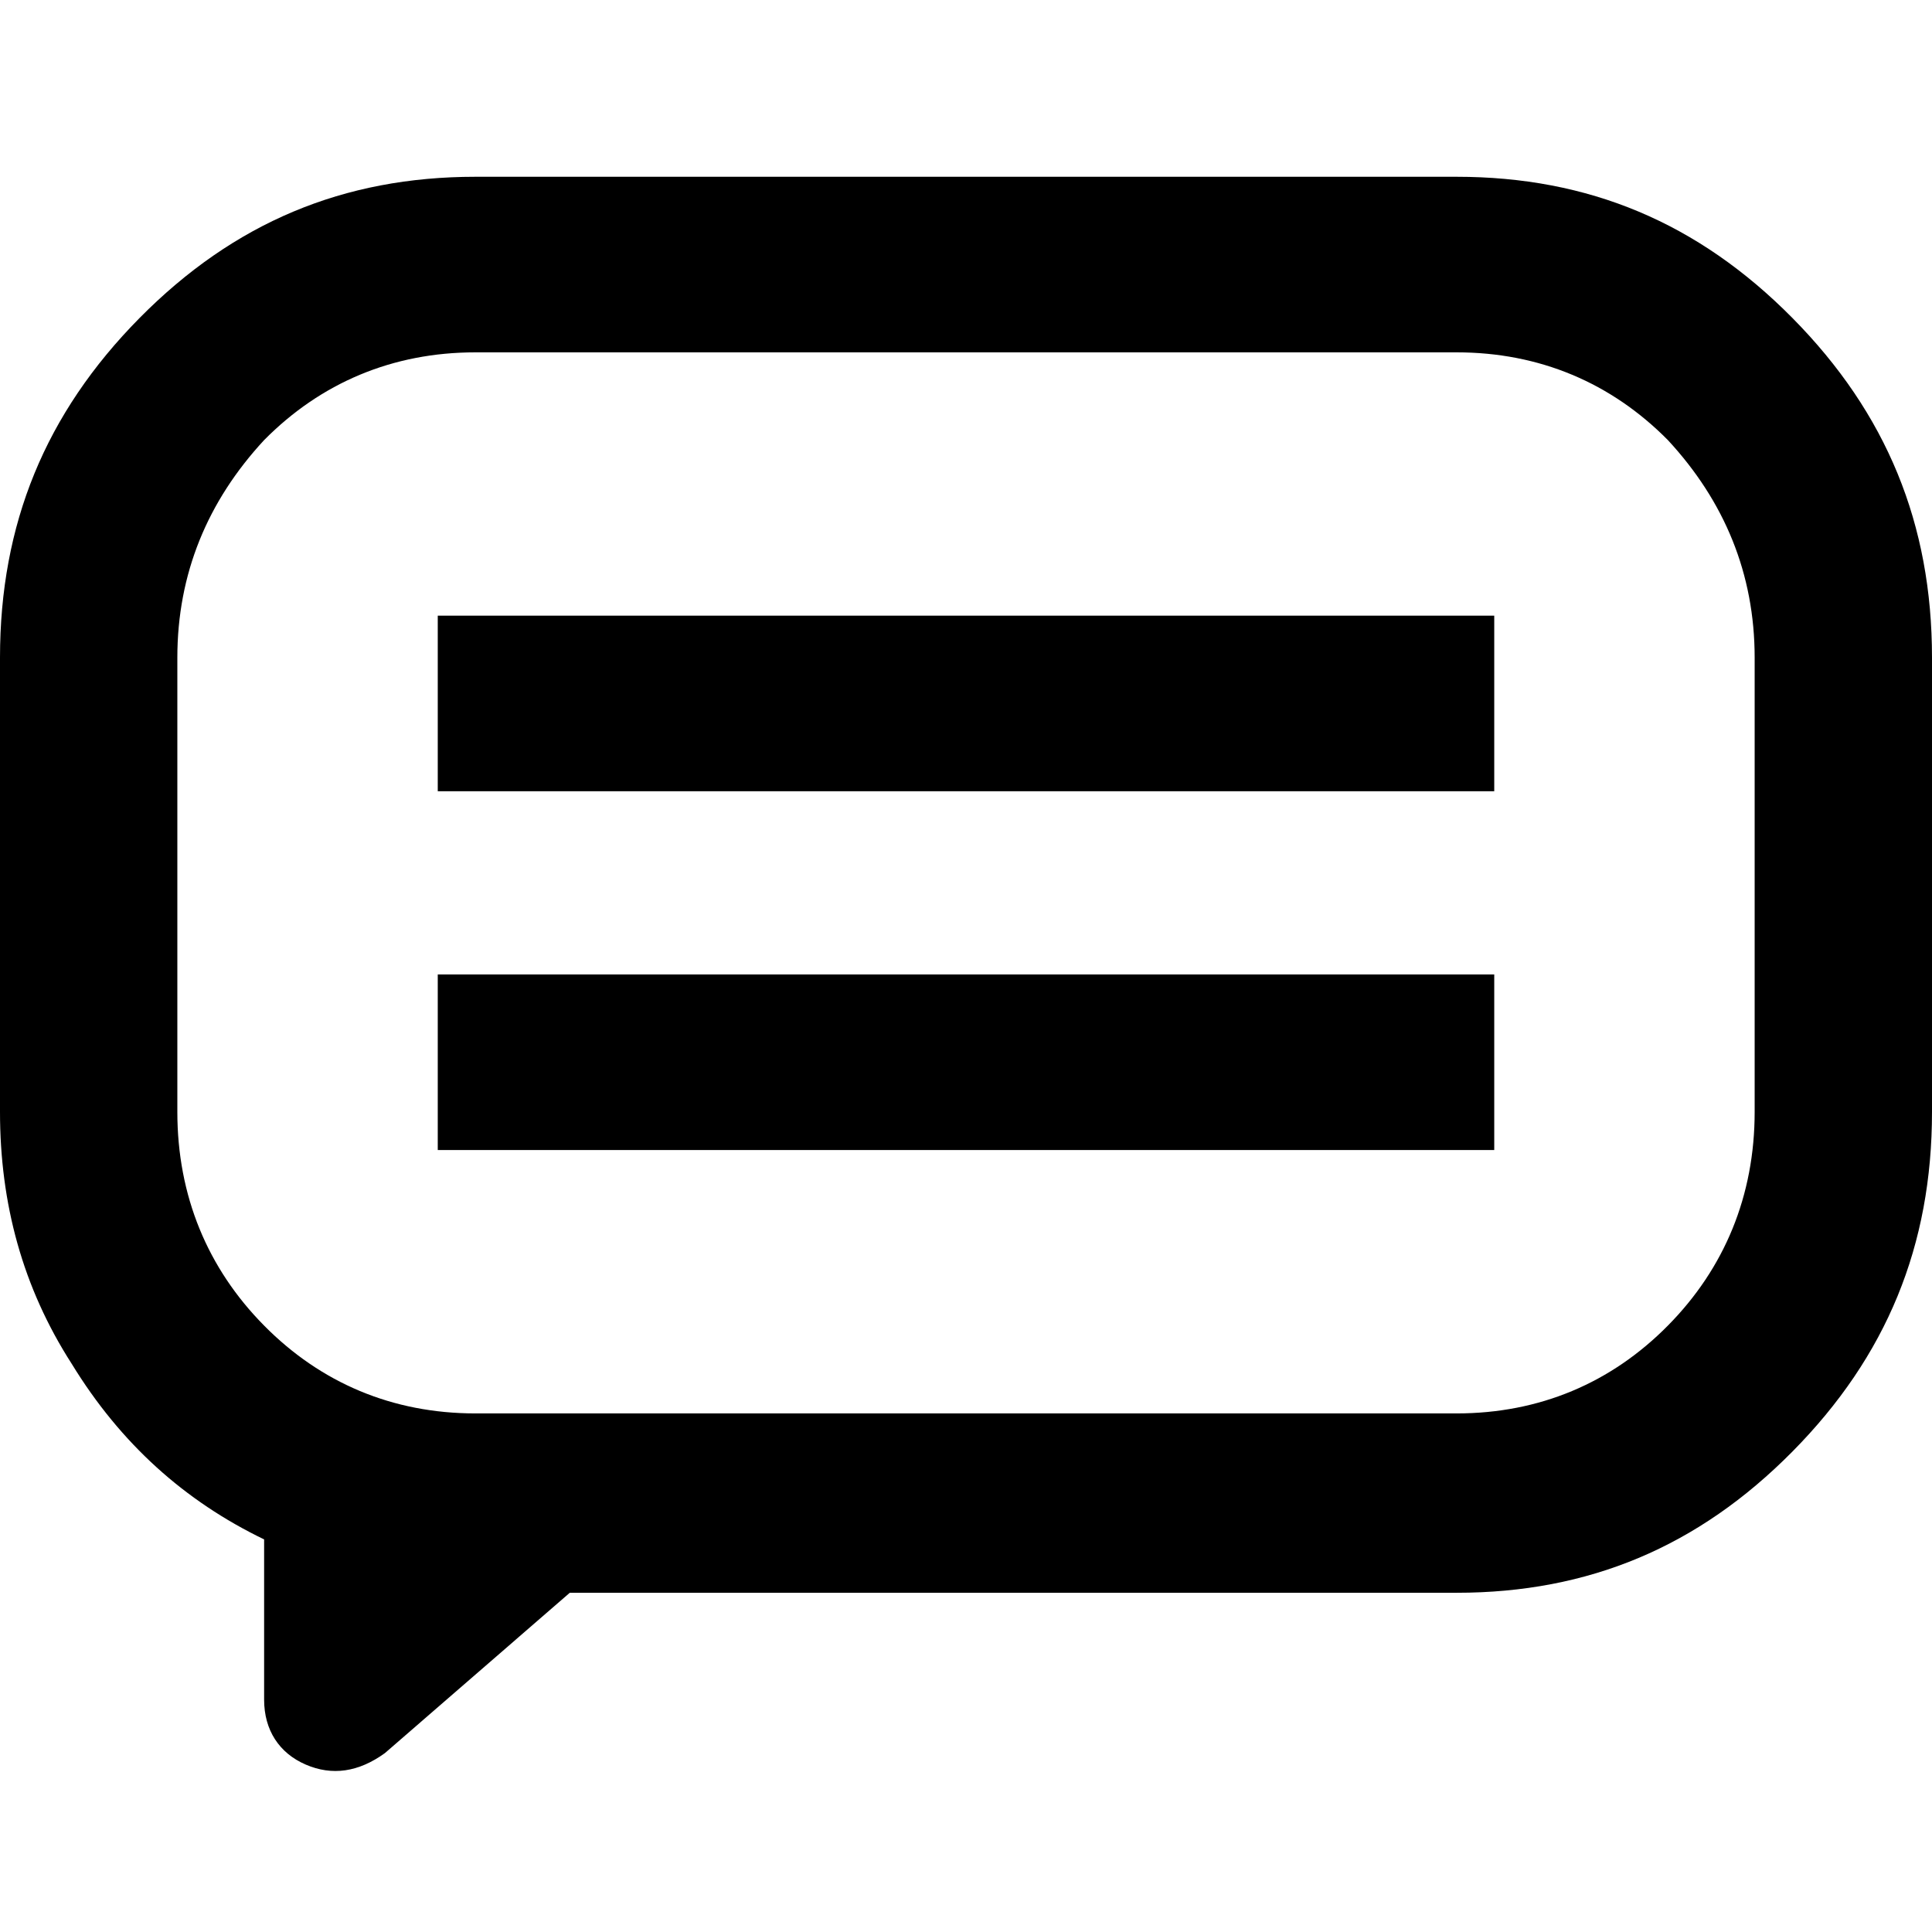 <?xml version="1.0" encoding="UTF-8"?>
<svg width="24px" height="24px" viewBox="0 0 24 24" version="1.1" xmlns="http://www.w3.org/2000/svg" xmlns:xlink="http://www.w3.org/1999/xlink">
    <!-- Generator: sketchtool 44.1 (41455) - http://www.bohemiancoding.com/sketch -->
    <title>speech-bubble</title>
    <desc>Created with sketchtool.</desc>
    <defs></defs>
    <g id="Page-1" stroke="none" stroke-width="1" fill="none" fill-rule="evenodd">
        <g id="speech-bubble" fill="#000000">
            <path d="M18.094,2.196 C19.734,2.196 21.094,2.765 22.266,3.95 C23.438,5.136 24,6.511 24,8.17 L24,13.812 C24,15.472 23.438,16.847 22.266,18.032 C21.094,19.217 19.734,19.786 18.094,19.786 L7.078,19.786 L4.781,21.778 C4.453,22.015 4.125,22.062 3.797,21.92 C3.469,21.778 3.281,21.493 3.281,21.114 L3.281,19.123 C2.297,18.648 1.5,17.937 0.891,16.942 C0.281,15.993 0,14.95 0,13.812 L0,8.17 C0,6.511 0.562,5.136 1.734,3.95 C2.906,2.765 4.266,2.196 5.906,2.196 L18.094,2.196 Z M21.797,8.17 C21.797,7.127 21.422,6.226 20.719,5.467 C20.016,4.756 19.125,4.377 18.094,4.377 L5.906,4.377 C4.875,4.377 3.984,4.756 3.281,5.467 C2.578,6.226 2.203,7.127 2.203,8.17 L2.203,13.812 C2.203,14.855 2.578,15.756 3.281,16.467 C3.984,17.179 4.875,17.558 5.906,17.558 L18.094,17.558 C19.125,17.558 20.016,17.179 20.719,16.467 C21.422,15.756 21.797,14.855 21.797,13.812 L21.797,8.17 Z M5.438,9.829 L18.562,9.829 L18.562,7.648 L5.438,7.648 L5.438,9.829 Z M5.438,14.286 L18.562,14.286 L18.562,12.105 L5.438,12.105 L5.438,14.286 Z" id="Page-1"></path>
        </g>
    </g>
</svg>
